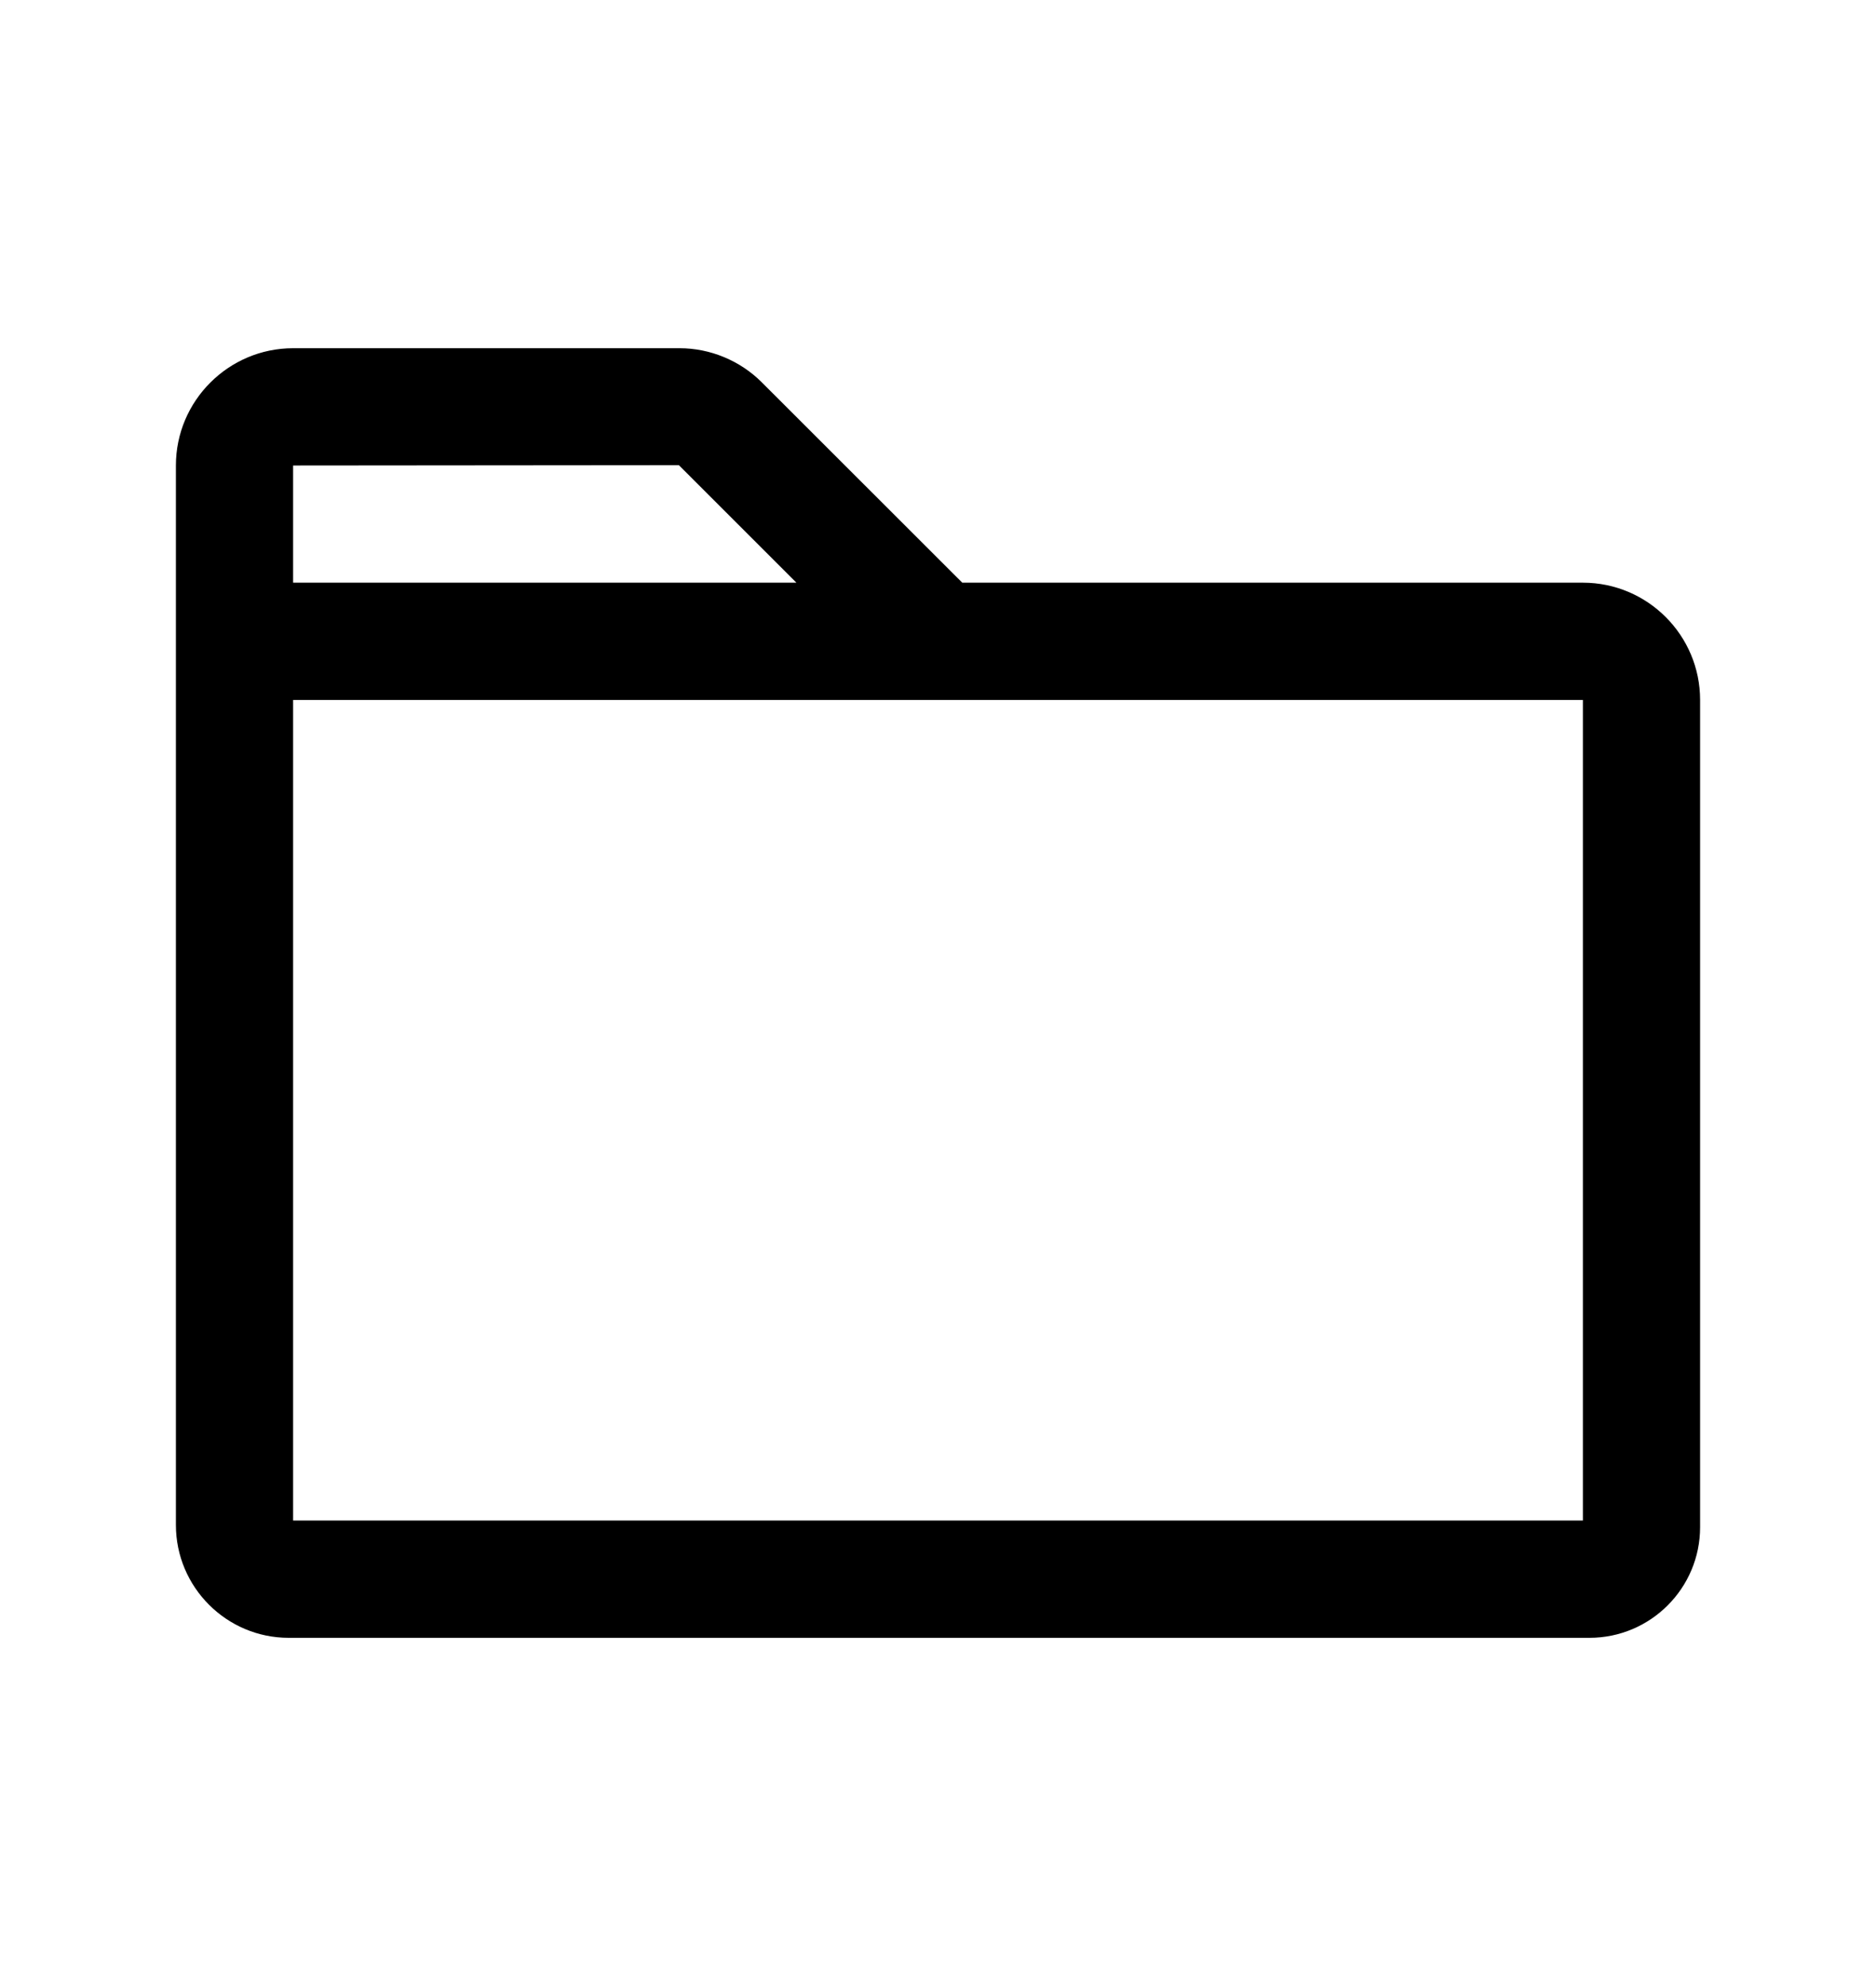 <svg xmlns="http://www.w3.org/2000/svg" viewBox="0 0 17 18" class="design-iconfont">
  <path d="M14.344 5.281H8.72L6.902 3.464C6.706 3.268 6.435 3.156 6.159 3.156H2.656C2.071 3.156 1.594 3.633 1.594 4.219V13.821C1.594 14.385 2.053 14.844 2.616 14.844H14.403C14.957 14.844 15.406 14.394 15.406 13.841V6.344C15.406 5.758 14.93 5.281 14.344 5.281ZM6.152 4.216L7.217 5.281H2.656V4.219L6.152 4.216ZM14.344 13.781H2.656V6.344H14.344V13.781Z"/>
</svg>
